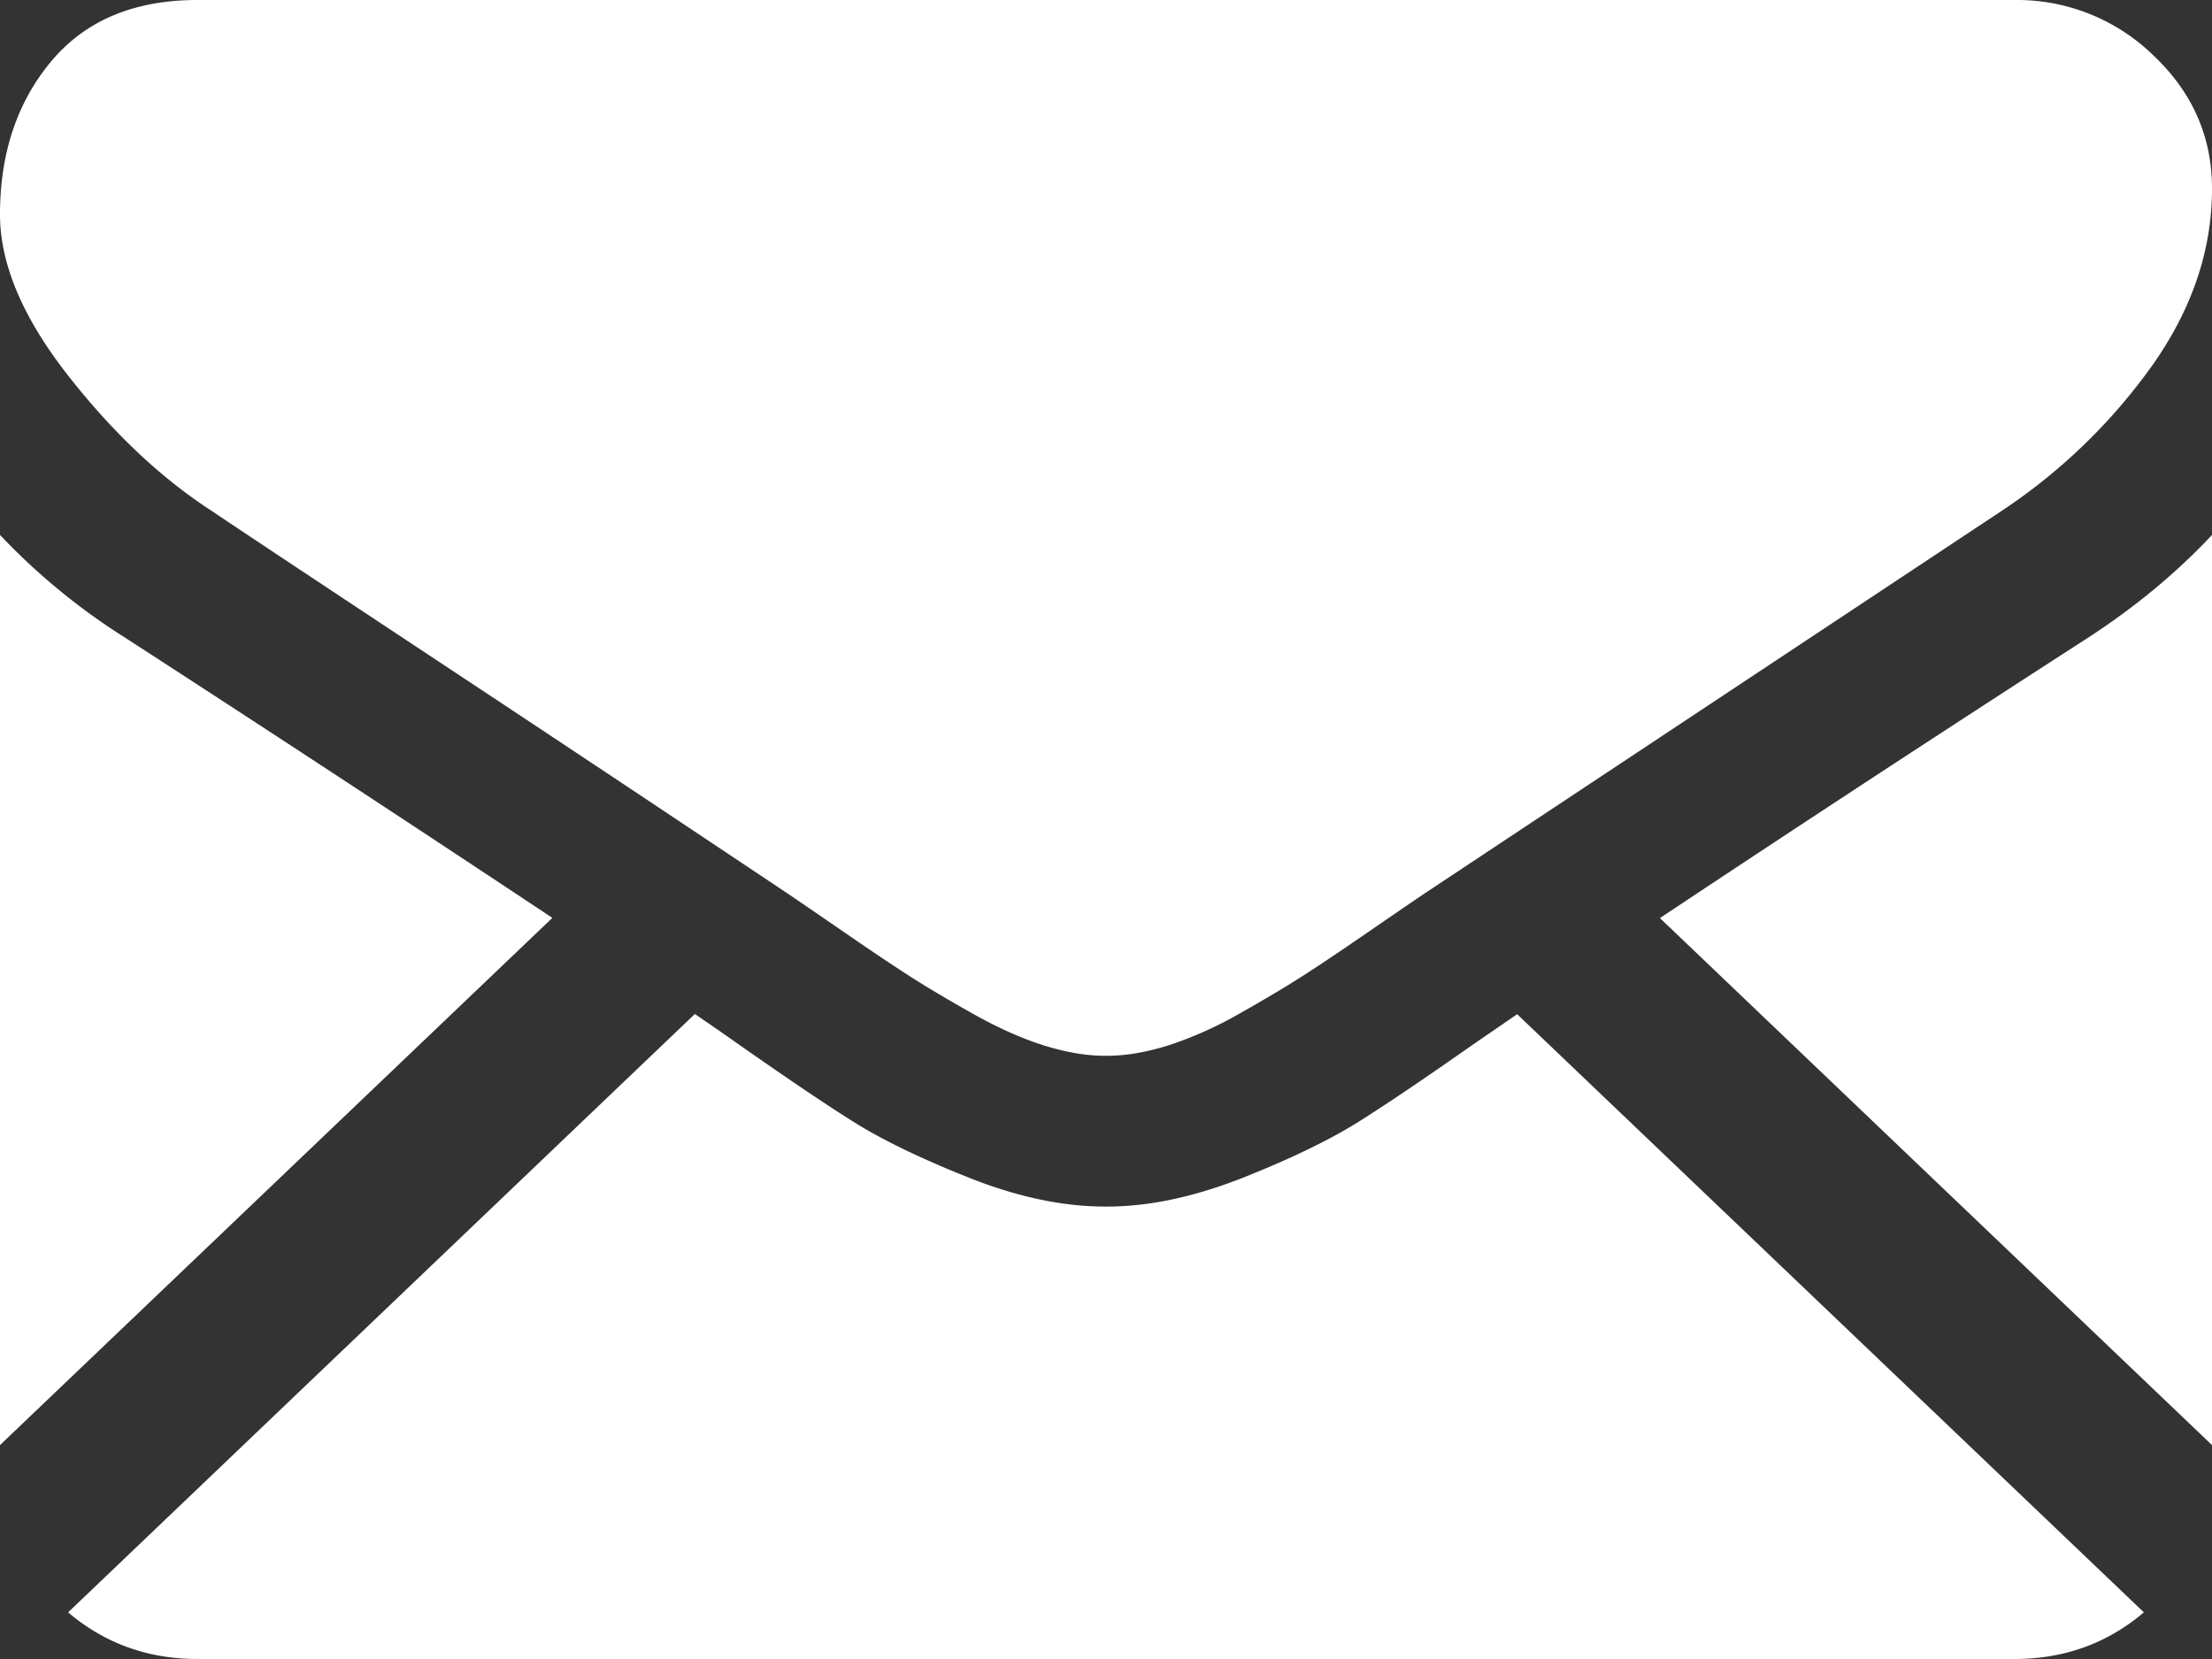 <svg width="24" height="18" fill="none" xmlns="http://www.w3.org/2000/svg"><rect width="100%" height="100%" fill="#333333" stroke="none"/><path d="M21.857 18c.54 0 1.007-.17 1.404-.506l-6.8-6.49-.47.323c-.509.357-.922.637-1.239.837-.317.2-.739.405-1.266.614-.527.208-1.018.313-1.473.313h-.027c-.455 0-.946-.104-1.473-.313-.527-.21-.949-.414-1.265-.614-.318-.2-.73-.48-1.24-.837-.141-.1-.299-.209-.469-.325l-6.8 6.492c.397.336.864.506 1.404.506h19.714zM1.353 6.916A7.02 7.02 0 010 5.804v9.875l5.993-5.72a464.839 464.839 0 00-4.64-3.043zm21.307 0a396.122 396.122 0 00-4.65 3.045L24 15.679V5.804c-.384.41-.83.78-1.34 1.112z" fill="#fff"/><path d="M21.857 0H2.143C1.455 0 .927.222.556.665.186 1.108 0 1.662 0 2.327c0 .536.246 1.118.737 1.745.49.626 1.013 1.118 1.567 1.476.303.205 1.219.812 2.746 1.822a891.056 891.056 0 013.508 2.333l.2.136.37.254c.29.2.53.362.723.486.192.124.424.262.696.415.273.154.53.269.77.346.242.076.465.115.67.115h.027c.205 0 .428-.039.67-.115a4.15 4.15 0 00.77-.346c.272-.153.504-.292.696-.415.192-.124.433-.286.723-.486a97.188 97.188 0 01.57-.39l1.355-.899 4.912-3.256a6.23 6.23 0 001.634-1.572c.437-.614.656-1.257.656-1.93 0-.563-.212-1.044-.636-1.445A2.12 2.12 0 0021.857 0z" fill="#fff"/></svg>